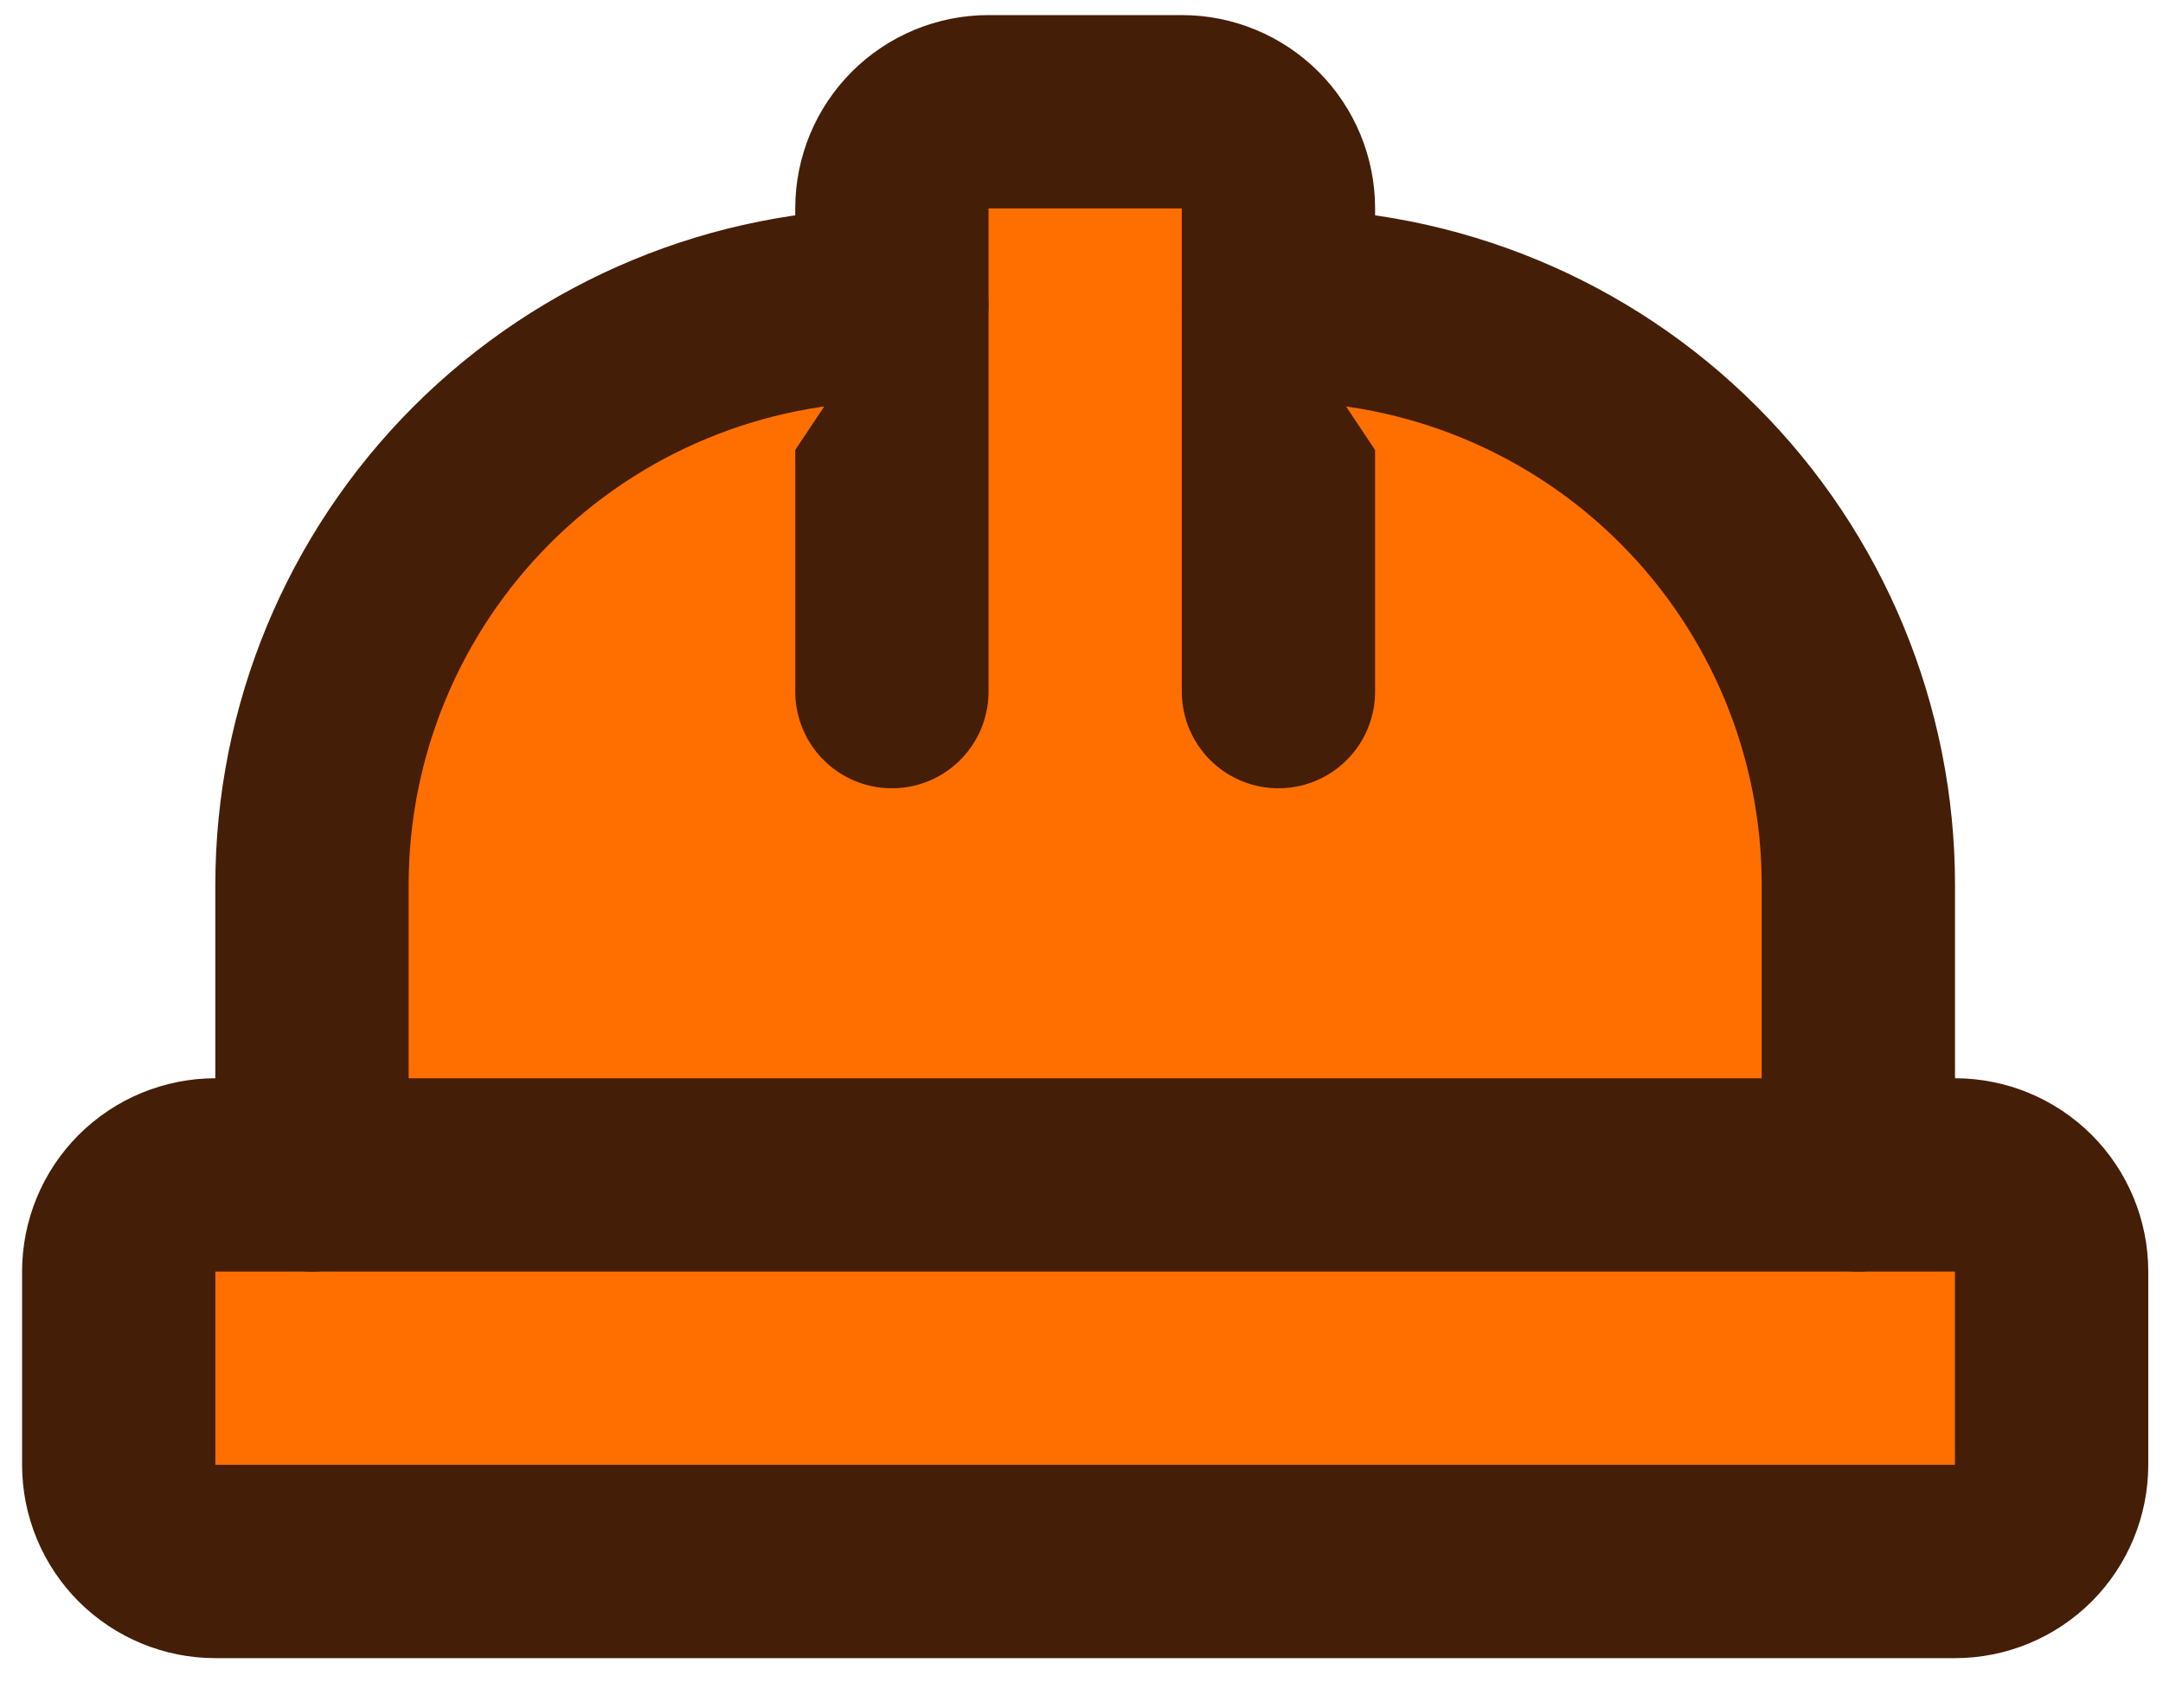 <svg width="38" height="30" viewBox="0 0 38 30" fill="none" xmlns="http://www.w3.org/2000/svg">
<path d="M15.062 5.48L8.634 7.42L7.179 11.665L6.209 19.305L2.328 21.852V26.703L35.679 28.159V21.852L32.283 20.397L31.555 11.665L25.734 5.48H21.853L20.883 1.842H16.759L15.062 5.48Z" fill="#FF6F00"/>
<path d="M2.086 25.733C2.086 26.183 2.265 26.615 2.583 26.934C2.902 27.252 3.334 27.431 3.784 27.431H34.345C34.796 27.431 35.227 27.252 35.546 26.934C35.864 26.615 36.043 26.183 36.043 25.733V22.337C36.043 21.887 35.864 21.455 35.546 21.137C35.227 20.819 34.796 20.64 34.345 20.64H3.784C3.334 20.64 2.902 20.819 2.583 21.137C2.265 21.455 2.086 21.887 2.086 22.337V25.733Z" fill="#FF6F00" stroke="#451E07" stroke-width="3.396" stroke-linecap="round" stroke-linejoin="round"/>
<path d="M15.669 12.15V3.661C15.669 3.21 15.848 2.779 16.166 2.46C16.484 2.142 16.916 1.963 17.366 1.963H20.762C21.212 1.963 21.644 2.142 21.963 2.46C22.281 2.779 22.46 3.21 22.46 3.661V12.15" fill="#FF6F00"/>
<path d="M15.669 12.15V3.661C15.669 3.21 15.848 2.779 16.166 2.46C16.484 2.142 16.916 1.963 17.366 1.963H20.762C21.212 1.963 21.644 2.142 21.963 2.46C22.281 2.779 22.46 3.21 22.46 3.661V12.15" stroke="#451E07" stroke-width="3.396" stroke-linecap="round" stroke-linejoin="round"/>
<path d="M5.481 20.64V15.546C5.481 12.844 6.555 10.253 8.465 8.343C10.376 6.432 12.967 5.359 15.668 5.359" fill="#FF6F00"/>
<path d="M5.481 20.64V15.546C5.481 12.844 6.555 10.253 8.465 8.343C10.376 6.432 12.967 5.359 15.668 5.359" stroke="#451E07" stroke-width="3.396" stroke-linecap="round" stroke-linejoin="round"/>
<path d="M22.46 5.359C25.162 5.359 27.753 6.432 29.664 8.343C31.574 10.253 32.648 12.844 32.648 15.546V20.64" fill="#FF6F00"/>
<path d="M22.46 5.359C25.162 5.359 27.753 6.432 29.664 8.343C31.574 10.253 32.648 12.844 32.648 15.546V20.64" stroke="#451E07" stroke-width="3.396" stroke-linecap="round" stroke-linejoin="round"/>
</svg>
